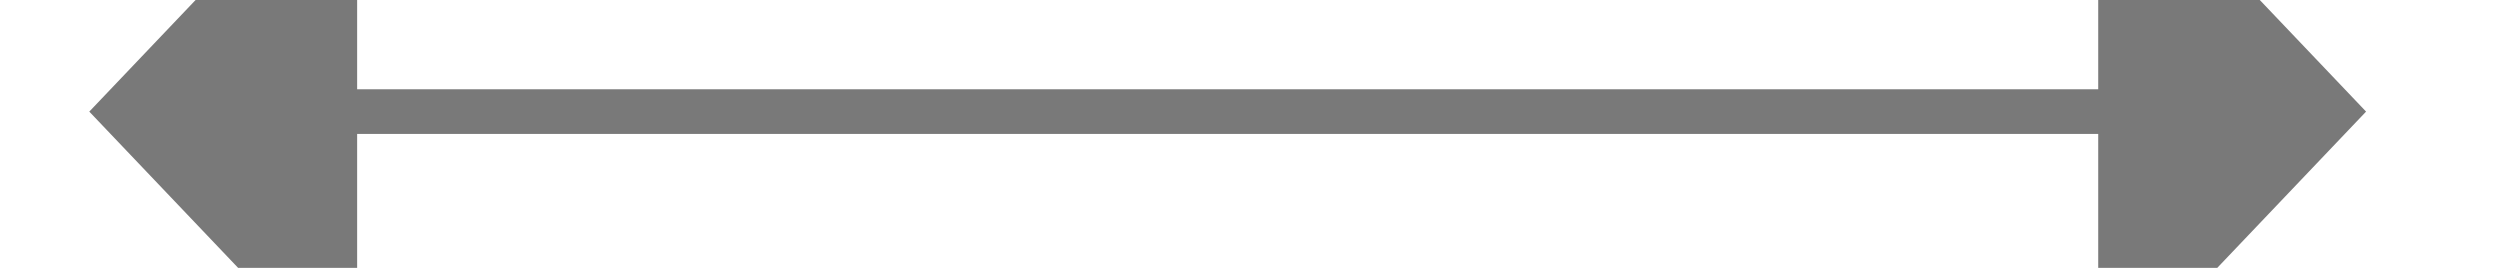 ﻿<?xml version="1.0" encoding="utf-8"?>
<svg version="1.1" xmlns:xlink="http://www.w3.org/1999/xlink" width="56px" height="6px" preserveAspectRatio="xMinYMid meet" viewBox="454 7827  56 4" xmlns="http://www.w3.org/2000/svg">
  <path d="M 487.8 7809  L 481.5 7803  L 475.2 7809  L 487.8 7809  Z M 475.2 7848  L 481.5 7854  L 487.8 7848  L 475.2 7848  Z " fill-rule="nonzero" fill="#797979" stroke="none" transform="matrix(-1.8369701987210297E-16 -1 1 -1.8369701987210297E-16 -7347 8310 )" />
  <path d="M 481.5 7808  L 481.5 7849  " stroke-width="1" stroke="#797979" fill="none" transform="matrix(-1.8369701987210297E-16 -1 1 -1.8369701987210297E-16 -7347 8310 )" />
</svg>